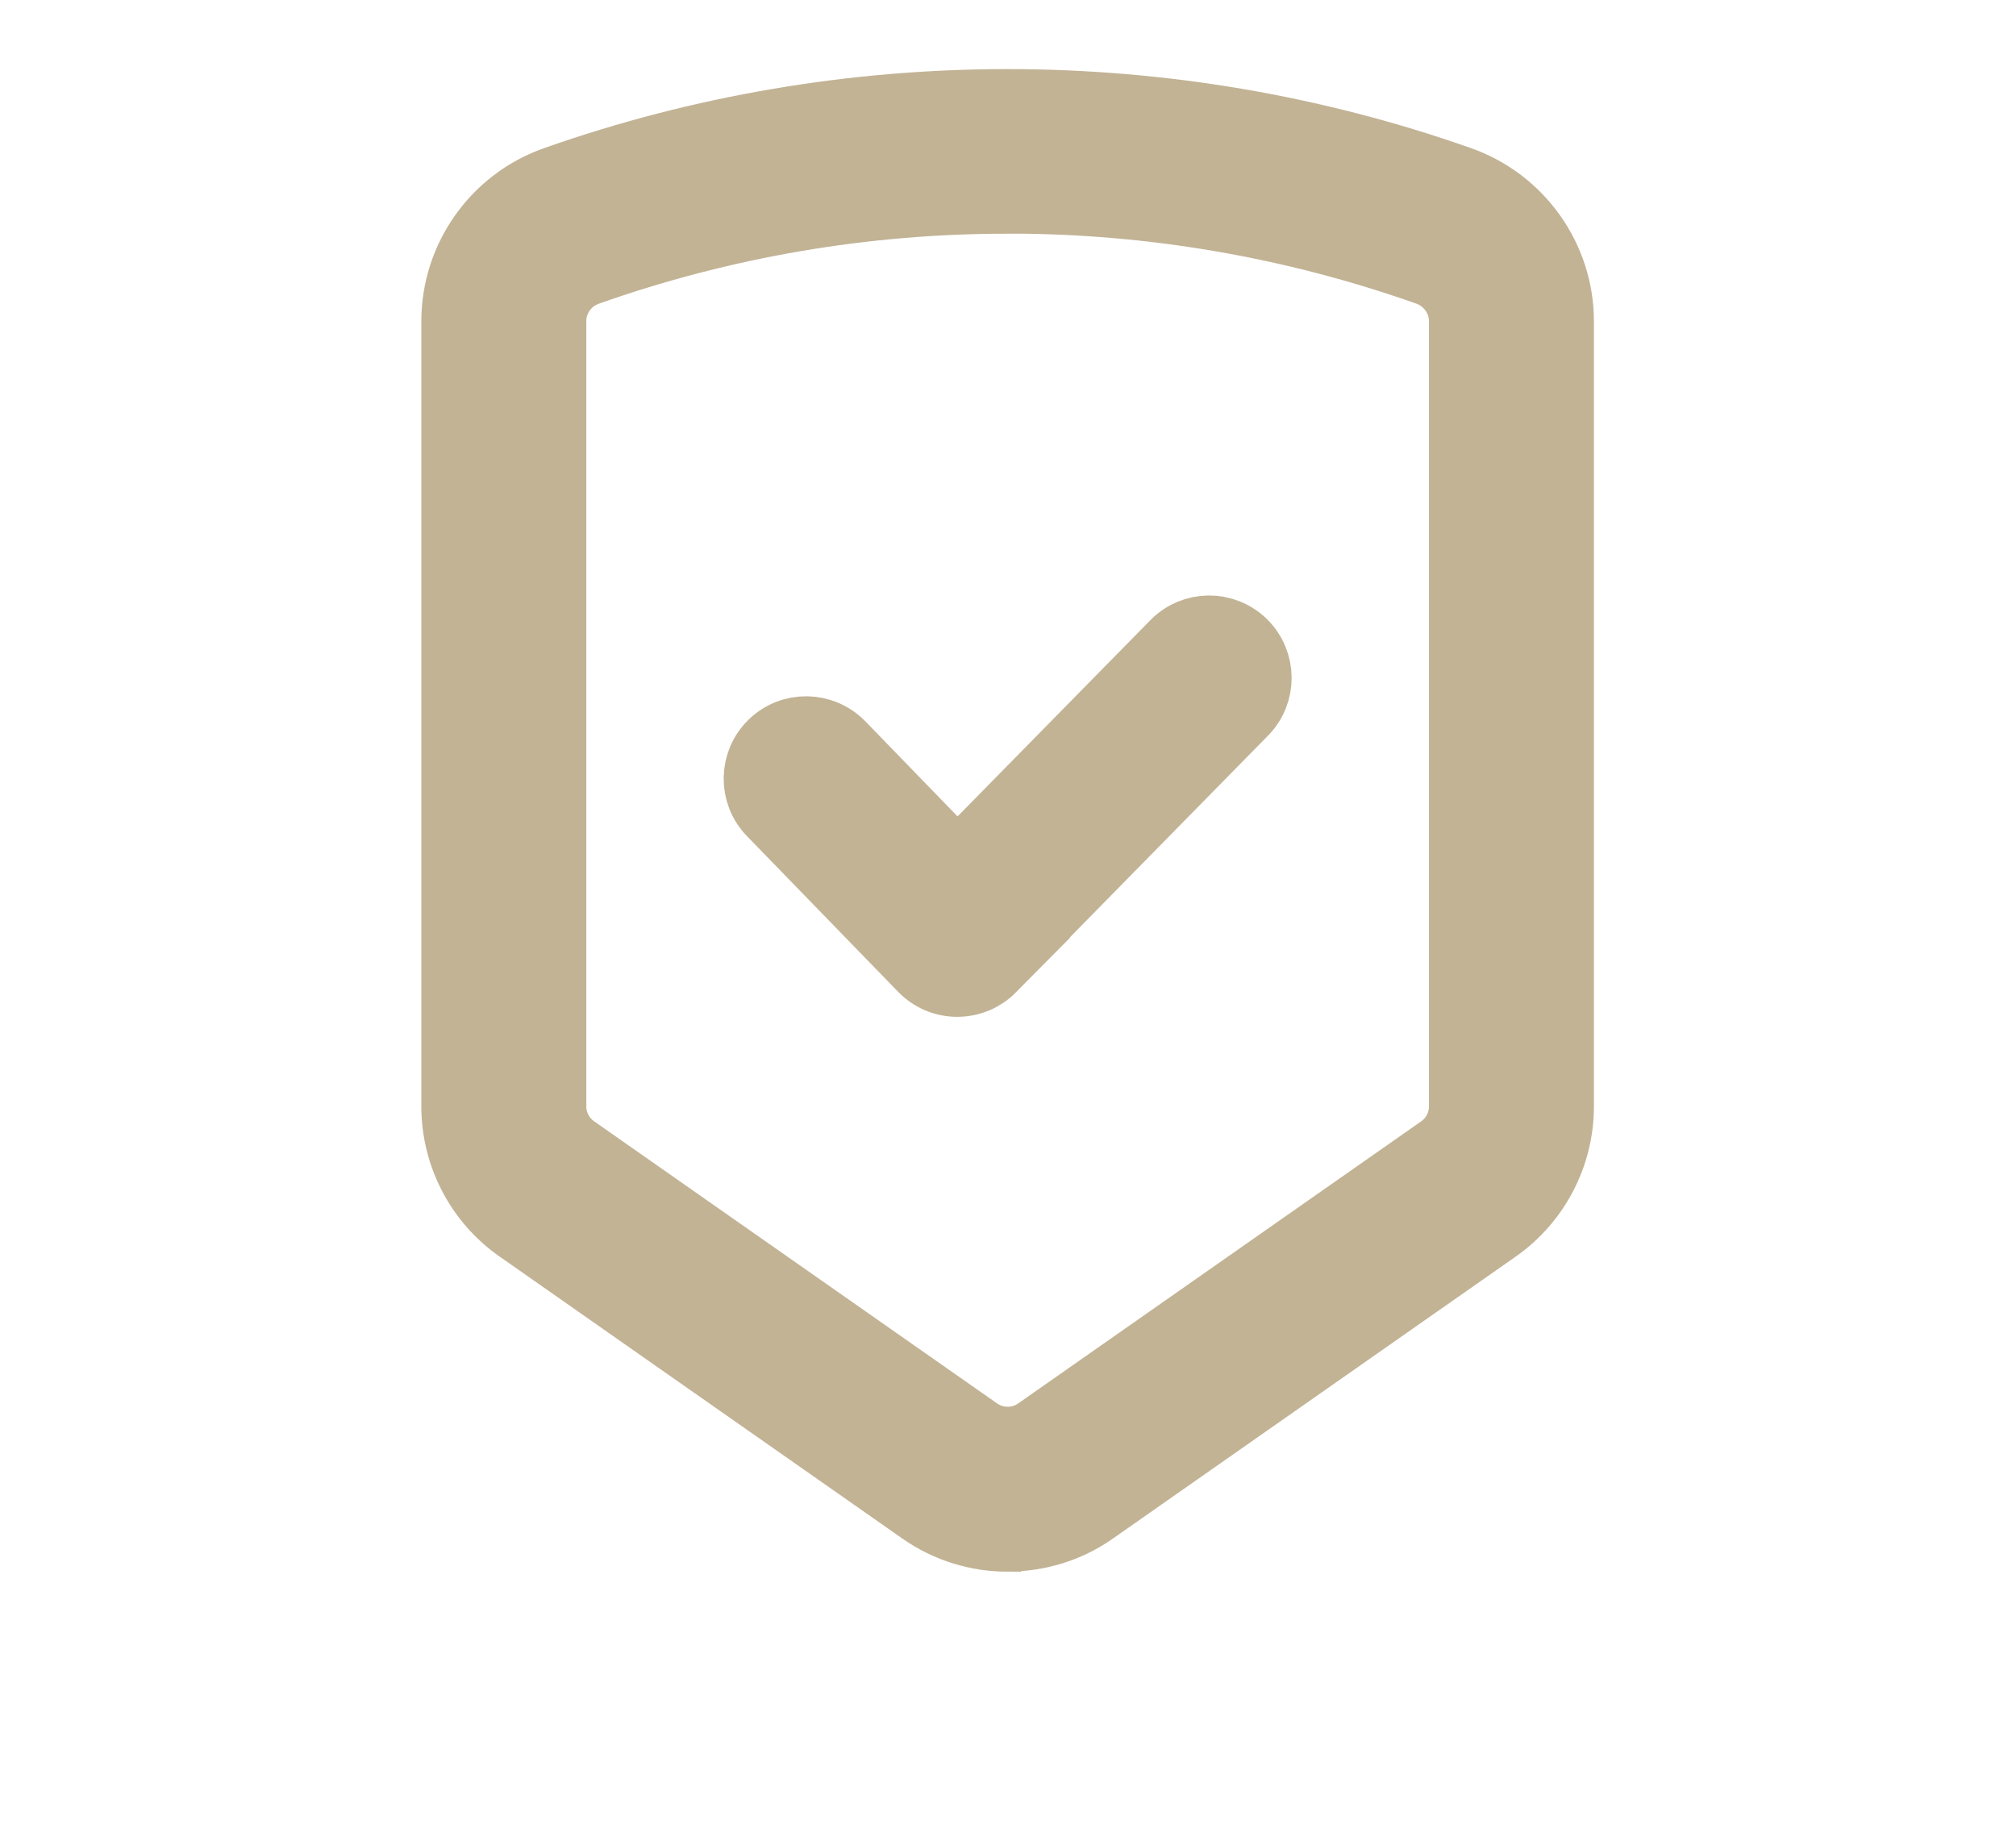 <svg width="22" height="20" viewBox="0 0 22 20" fill="none" xmlns="http://www.w3.org/2000/svg">
<path d="M10.996 16.801C10.665 16.801 10.333 16.702 10.05 16.504L5.652 13.425C5.211 13.117 4.948 12.611 4.948 12.074V3.505C4.948 2.807 5.391 2.181 6.05 1.948C9.236 0.823 12.75 0.823 15.935 1.946C16.598 2.179 17.044 2.807 17.044 3.507V12.073C17.044 12.611 16.781 13.116 16.341 13.425L11.942 16.504C11.66 16.702 11.328 16.8 10.997 16.8L10.996 16.801ZM10.996 2.2C9.433 2.2 7.892 2.463 6.416 2.985C6.196 3.063 6.048 3.272 6.048 3.505V12.073C6.048 12.252 6.135 12.42 6.283 12.523L10.681 15.602C10.87 15.734 11.123 15.734 11.311 15.602L15.71 12.523C15.857 12.42 15.944 12.252 15.944 12.073V3.506C15.944 3.272 15.794 3.061 15.569 2.982C14.095 2.462 12.556 2.199 10.996 2.199L10.996 2.2ZM10.838 10.582L13.587 7.783C13.801 7.567 13.797 7.219 13.581 7.006C13.363 6.793 13.015 6.796 12.803 7.013L10.448 9.41L9.192 8.115C8.979 7.897 8.631 7.892 8.414 8.103C8.196 8.315 8.191 8.663 8.403 8.881L10.052 10.579C10.155 10.686 10.297 10.746 10.445 10.746H10.447C10.595 10.746 10.735 10.687 10.839 10.582L10.838 10.582Z" fill="#C2B395" stroke="#C2B395" stroke-width="0.7"/>
</svg>
